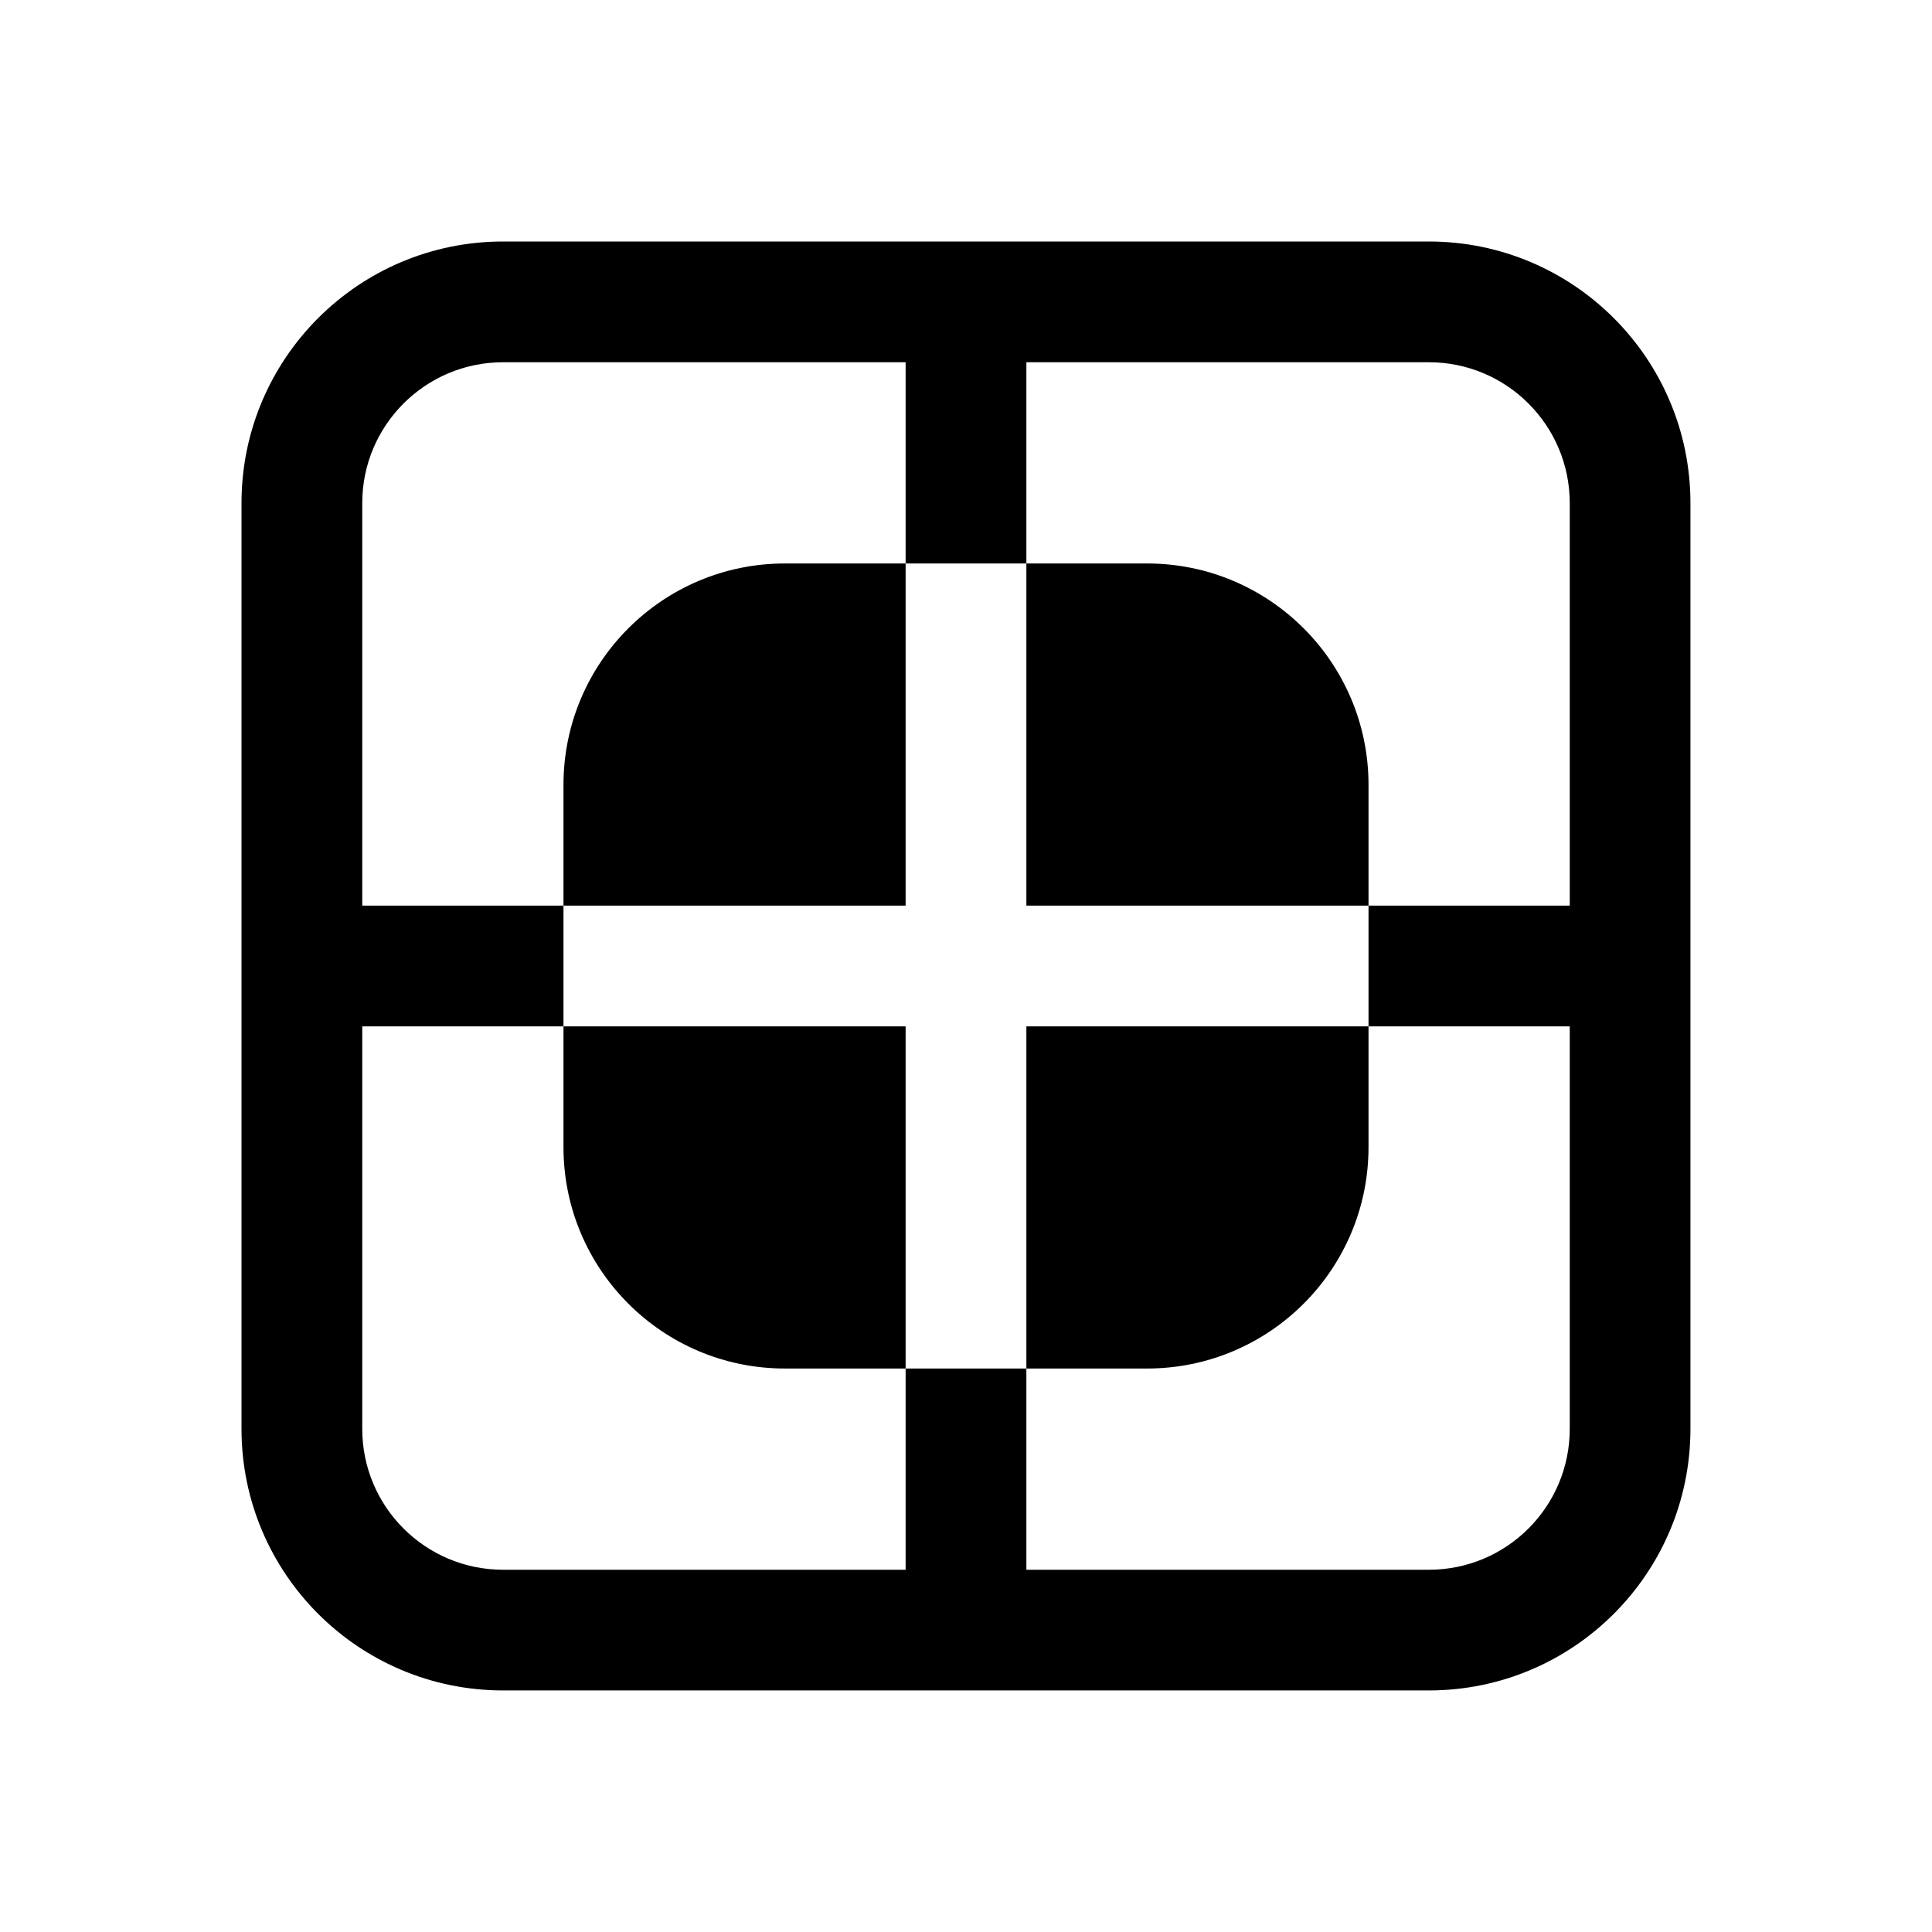 <!-- Generated by IcoMoon.io -->
<svg version="1.1" xmlns="http://www.w3.org/2000/svg" width="32" height="32" viewBox="0 0 32 32">
<title>sub-grid-filled</title>
<path d="M8.333 4c-2.393 0-4.333 1.94-4.333 4.333v0 15.333c0 2.393 1.94 4.333 4.333 4.333v0h15.333c2.393 0 4.333-1.94 4.333-4.333v0-15.333c0-2.393-1.94-4.333-4.333-4.333v0h-15.333zM6 8.333c0-1.288 1.045-2.333 2.333-2.333h6.667v3.333h-2c-2.025 0-3.667 1.642-3.667 3.667v0 2h-3.333v-6.667zM9.333 17v-2h5.667v-5.667h2v5.667h5.667v2h-5.667v5.667h-2v-5.667h-5.667zM9.333 17v2c0 2.025 1.642 3.667 3.667 3.667v0h2v3.333h-6.667c-1.289 0-2.333-1.045-2.333-2.333v0-6.667h3.333zM17 22.667h2c2.025 0 3.667-1.642 3.667-3.667v0-2h3.333v6.667c0 1.289-1.045 2.333-2.333 2.333v0h-6.667v-3.333zM22.667 15v-2c0-2.025-1.642-3.667-3.667-3.667v0h-2v-3.333h6.667c1.288 0 2.333 1.045 2.333 2.333v6.667h-3.333z"></path>
</svg>
